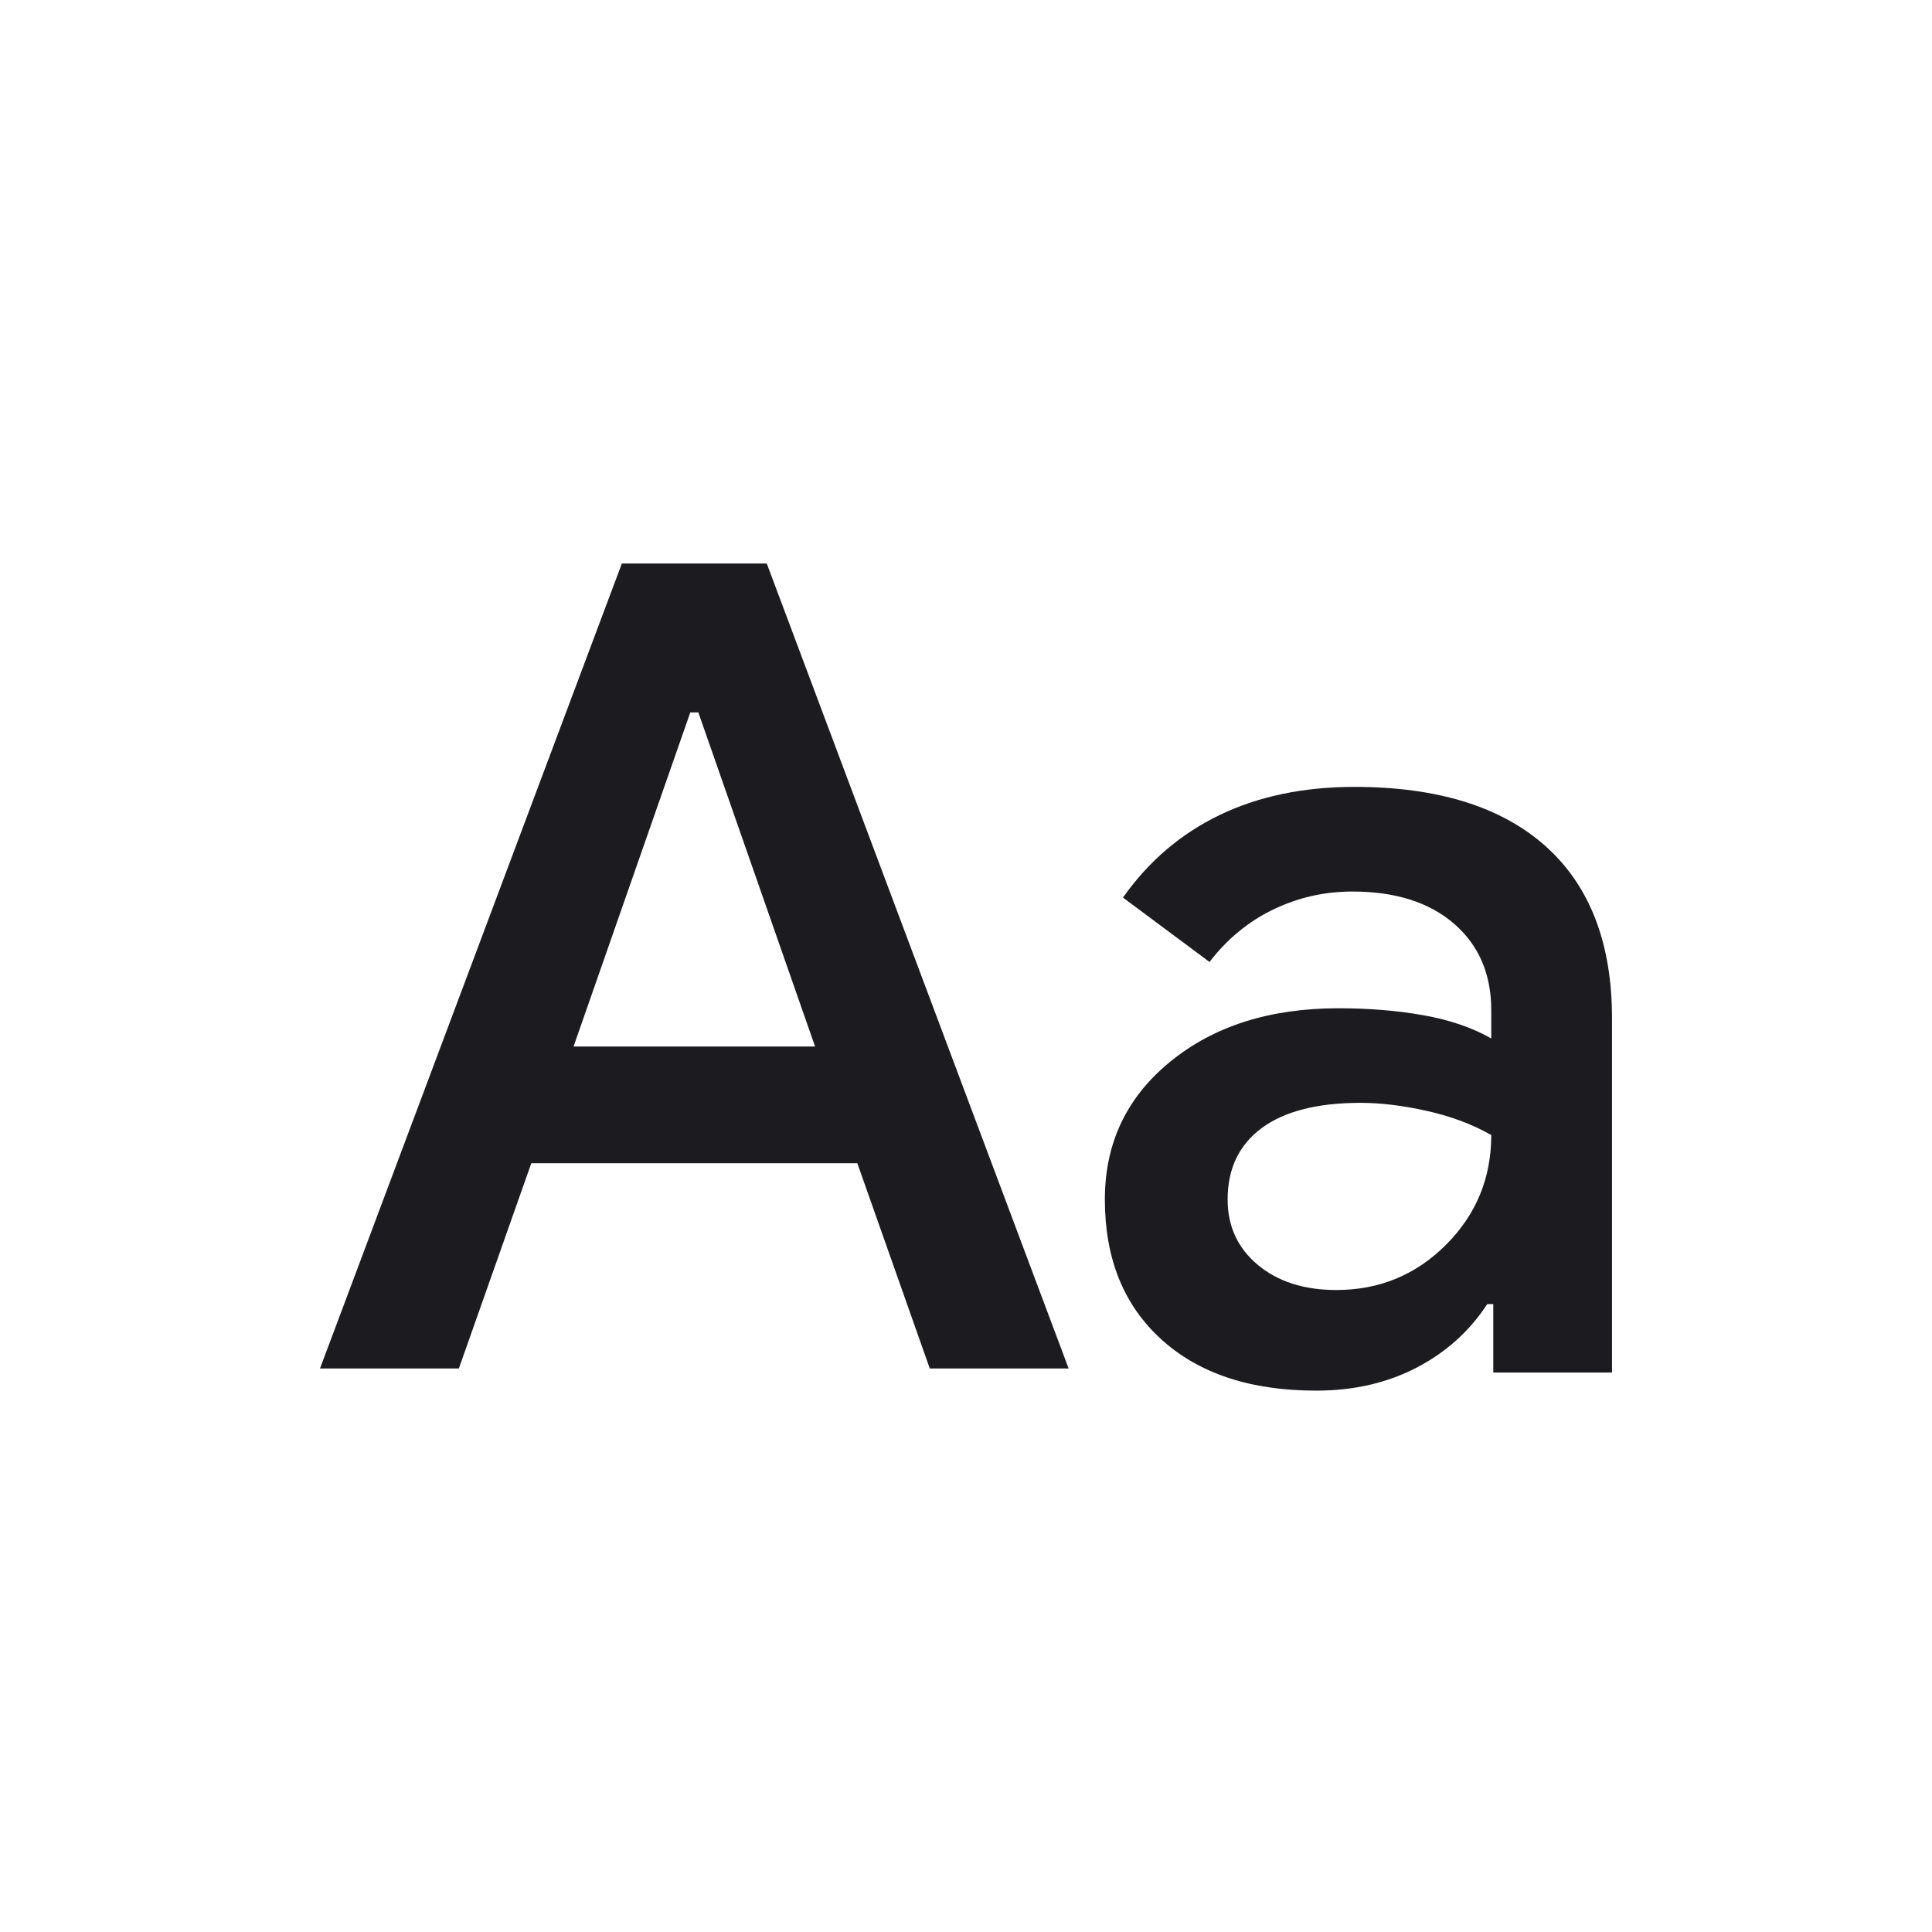<svg width="24" height="24" viewBox="0 0 24 24" fill="none" xmlns="http://www.w3.org/2000/svg">
<mask id="mask0_337_2594" style="mask-type:alpha" maskUnits="userSpaceOnUse" x="0" y="0" width="24" height="24">
<rect width="24" height="24" fill="#D9D9D9"/>
</mask>
<g mask="url(#mask0_337_2594)">
<path d="M3.975 17L7.725 7H9.525L13.275 17H11.55L10.65 14.45H6.6L5.7 17H3.975ZM7.125 13H10.125L8.675 8.85H8.575L7.125 13ZM16.35 17.275C15.533 17.275 14.892 17.062 14.425 16.637C13.958 16.212 13.725 15.633 13.725 14.9C13.725 14.2 13.996 13.629 14.538 13.188C15.079 12.746 15.775 12.525 16.625 12.525C17.008 12.525 17.363 12.554 17.688 12.613C18.013 12.671 18.292 12.767 18.525 12.9V12.55C18.525 12.1 18.371 11.742 18.063 11.475C17.754 11.208 17.333 11.075 16.8 11.075C16.45 11.075 16.121 11.15 15.813 11.3C15.504 11.45 15.242 11.667 15.025 11.95L13.95 11.15C14.267 10.7 14.667 10.358 15.15 10.125C15.633 9.892 16.192 9.775 16.825 9.775C17.858 9.775 18.65 10.021 19.2 10.512C19.75 11.004 20.025 11.717 20.025 12.65V17.05H18.55V16.2H18.475C18.258 16.533 17.967 16.796 17.6 16.988C17.233 17.179 16.817 17.275 16.35 17.275ZM16.6 16.025C17.133 16.025 17.588 15.838 17.963 15.463C18.338 15.088 18.525 14.633 18.525 14.1C18.292 13.967 18.025 13.867 17.725 13.8C17.425 13.733 17.15 13.7 16.9 13.7C16.367 13.7 15.958 13.804 15.675 14.012C15.392 14.221 15.25 14.517 15.25 14.9C15.25 15.233 15.375 15.504 15.625 15.713C15.875 15.921 16.2 16.025 16.6 16.025Z" fill="#1C1B1F"/>
</g>
</svg>
